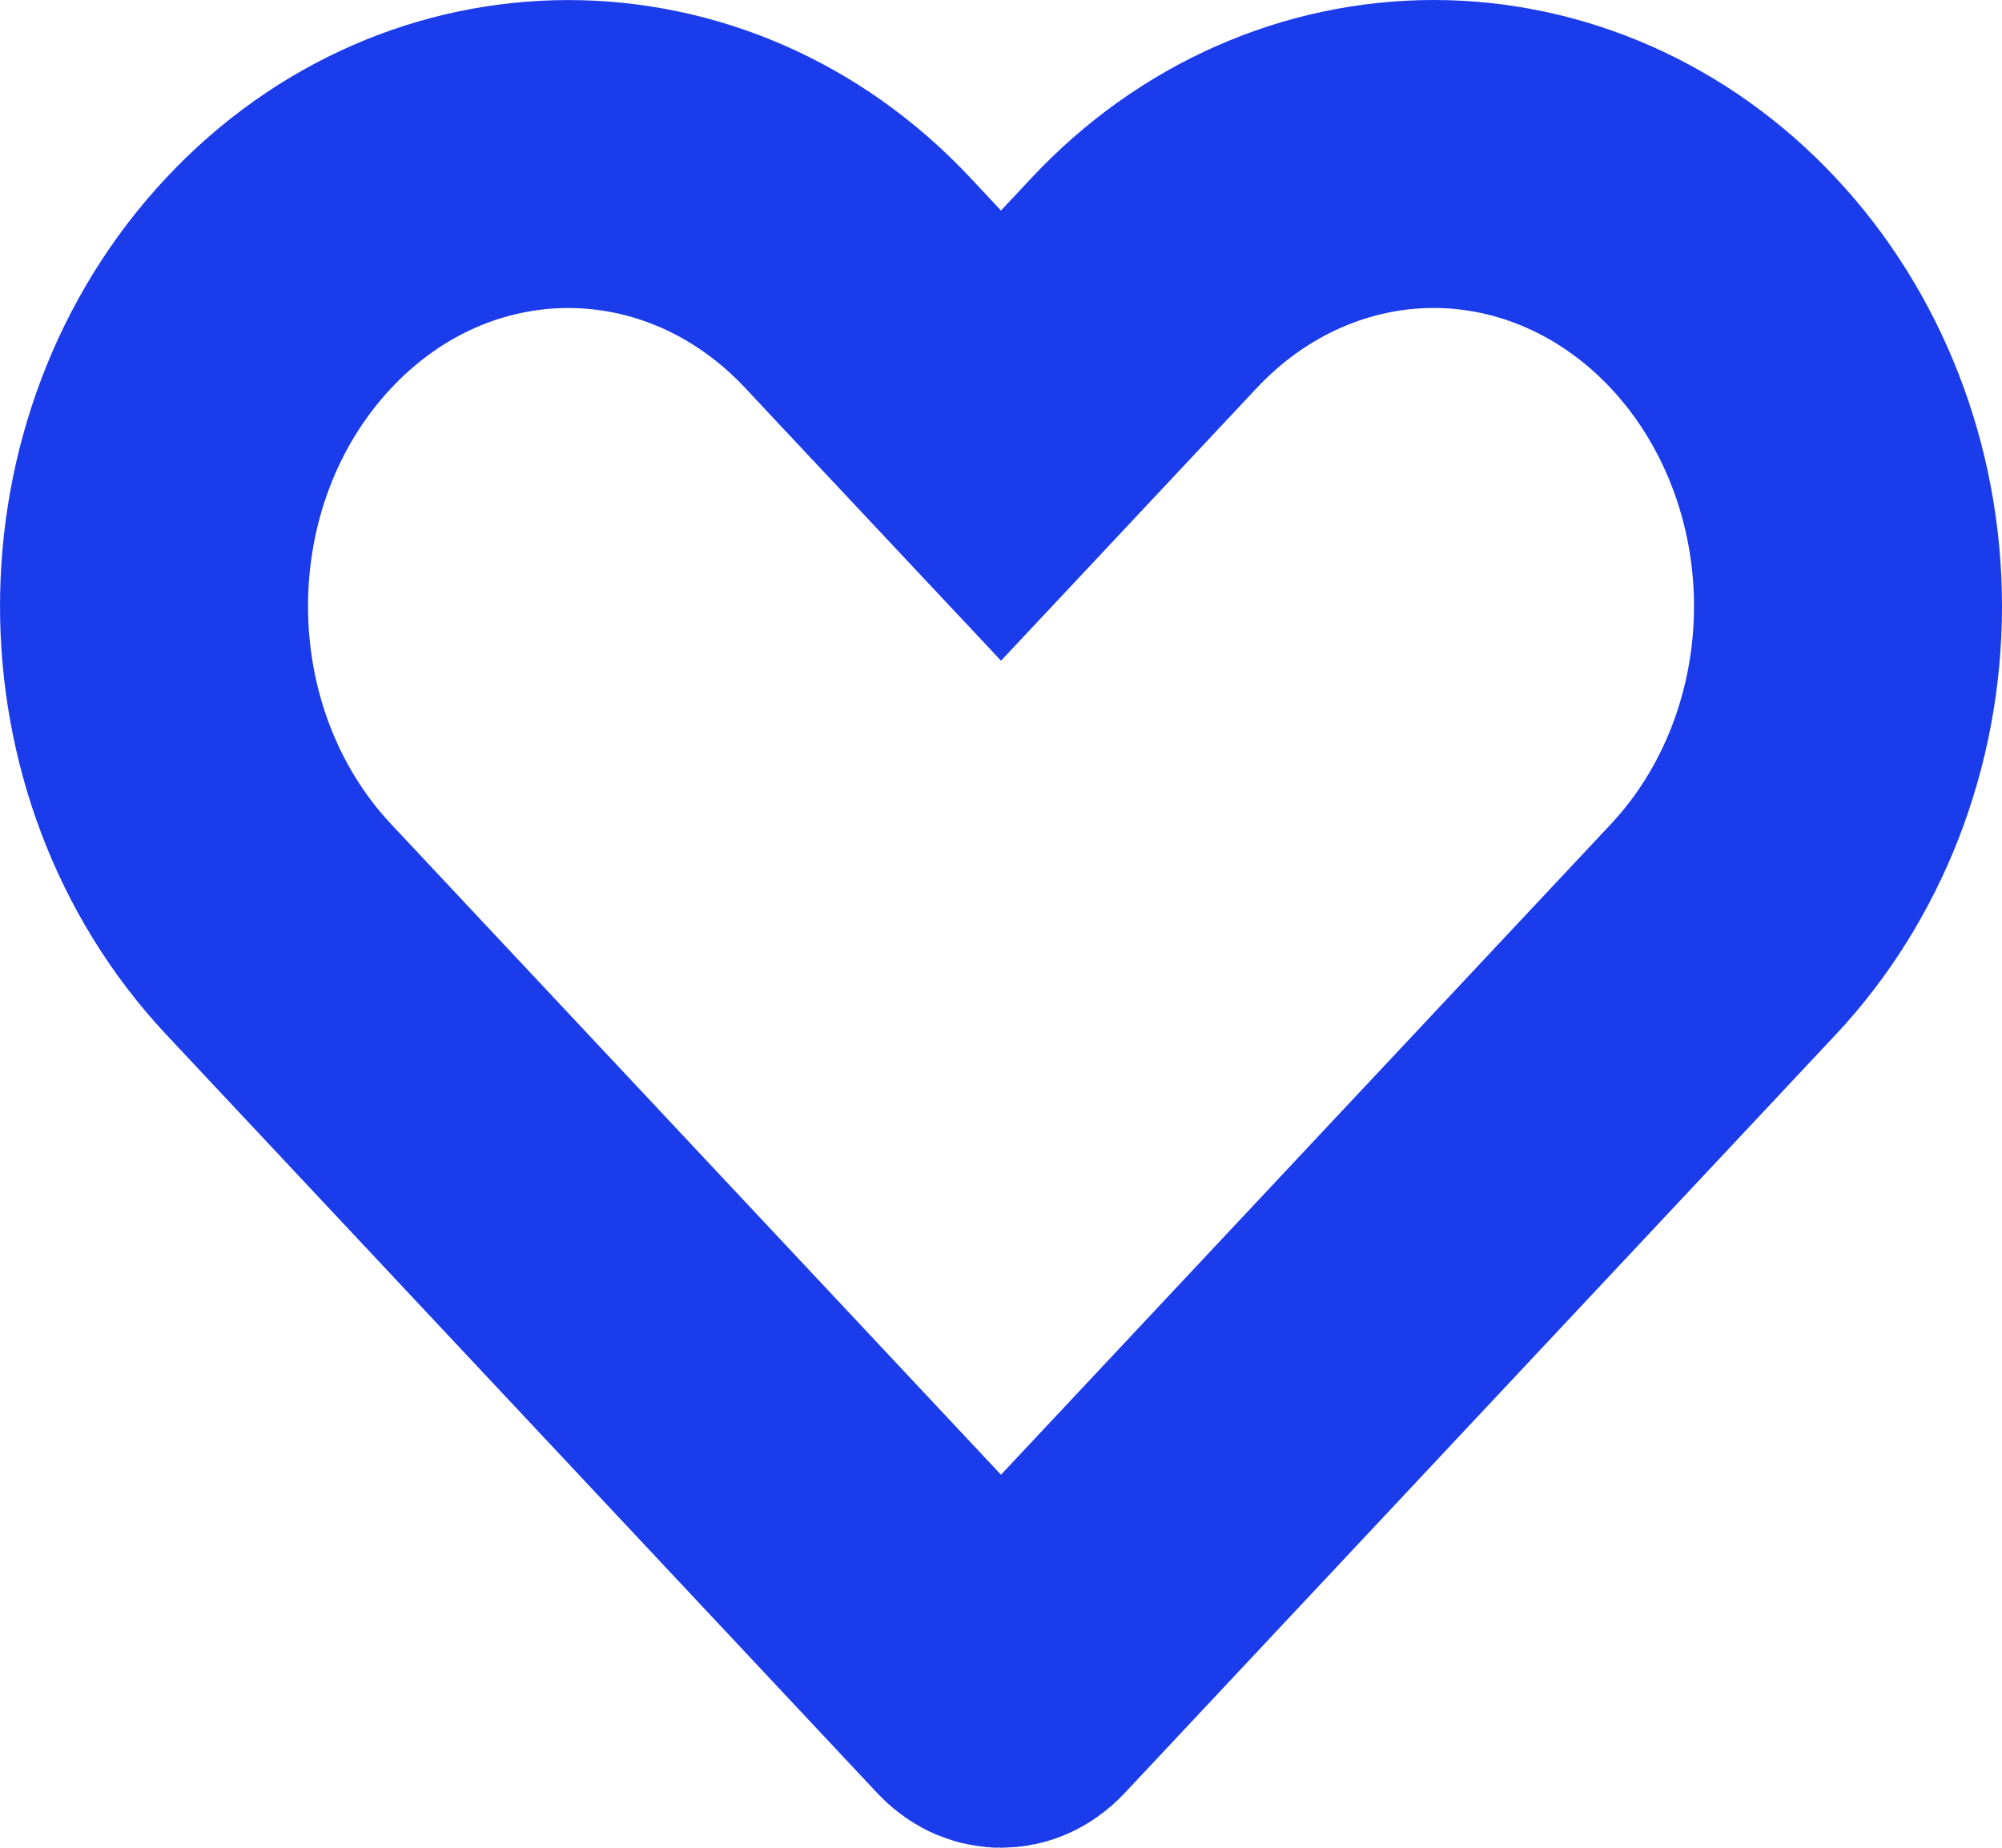 <svg width="26" height="24" viewBox="0 0 26 24" fill="none" xmlns="http://www.w3.org/2000/svg">
<path d="M22.379 12.073L22.379 12.073L13.146 21.923C13.11 21.961 13.08 21.978 13.06 21.987C13.039 21.996 13.018 22 13 22C12.981 22 12.961 21.996 12.939 21.987C12.919 21.978 12.889 21.961 12.853 21.923L3.621 12.073C1.46 9.768 1.46 5.98 3.621 3.674C5.713 1.443 9.048 1.443 11.14 3.674L11.54 4.102L13 5.658L14.459 4.102L14.859 3.675L14.86 3.674C15.88 2.585 17.235 2 18.619 2C20.003 2 21.358 2.585 22.378 3.674L22.379 3.675C23.404 4.768 24 6.276 24 7.874C24 9.472 23.404 10.981 22.379 12.073Z" stroke="#1B3CEA" stroke-width="4"/>
</svg>
